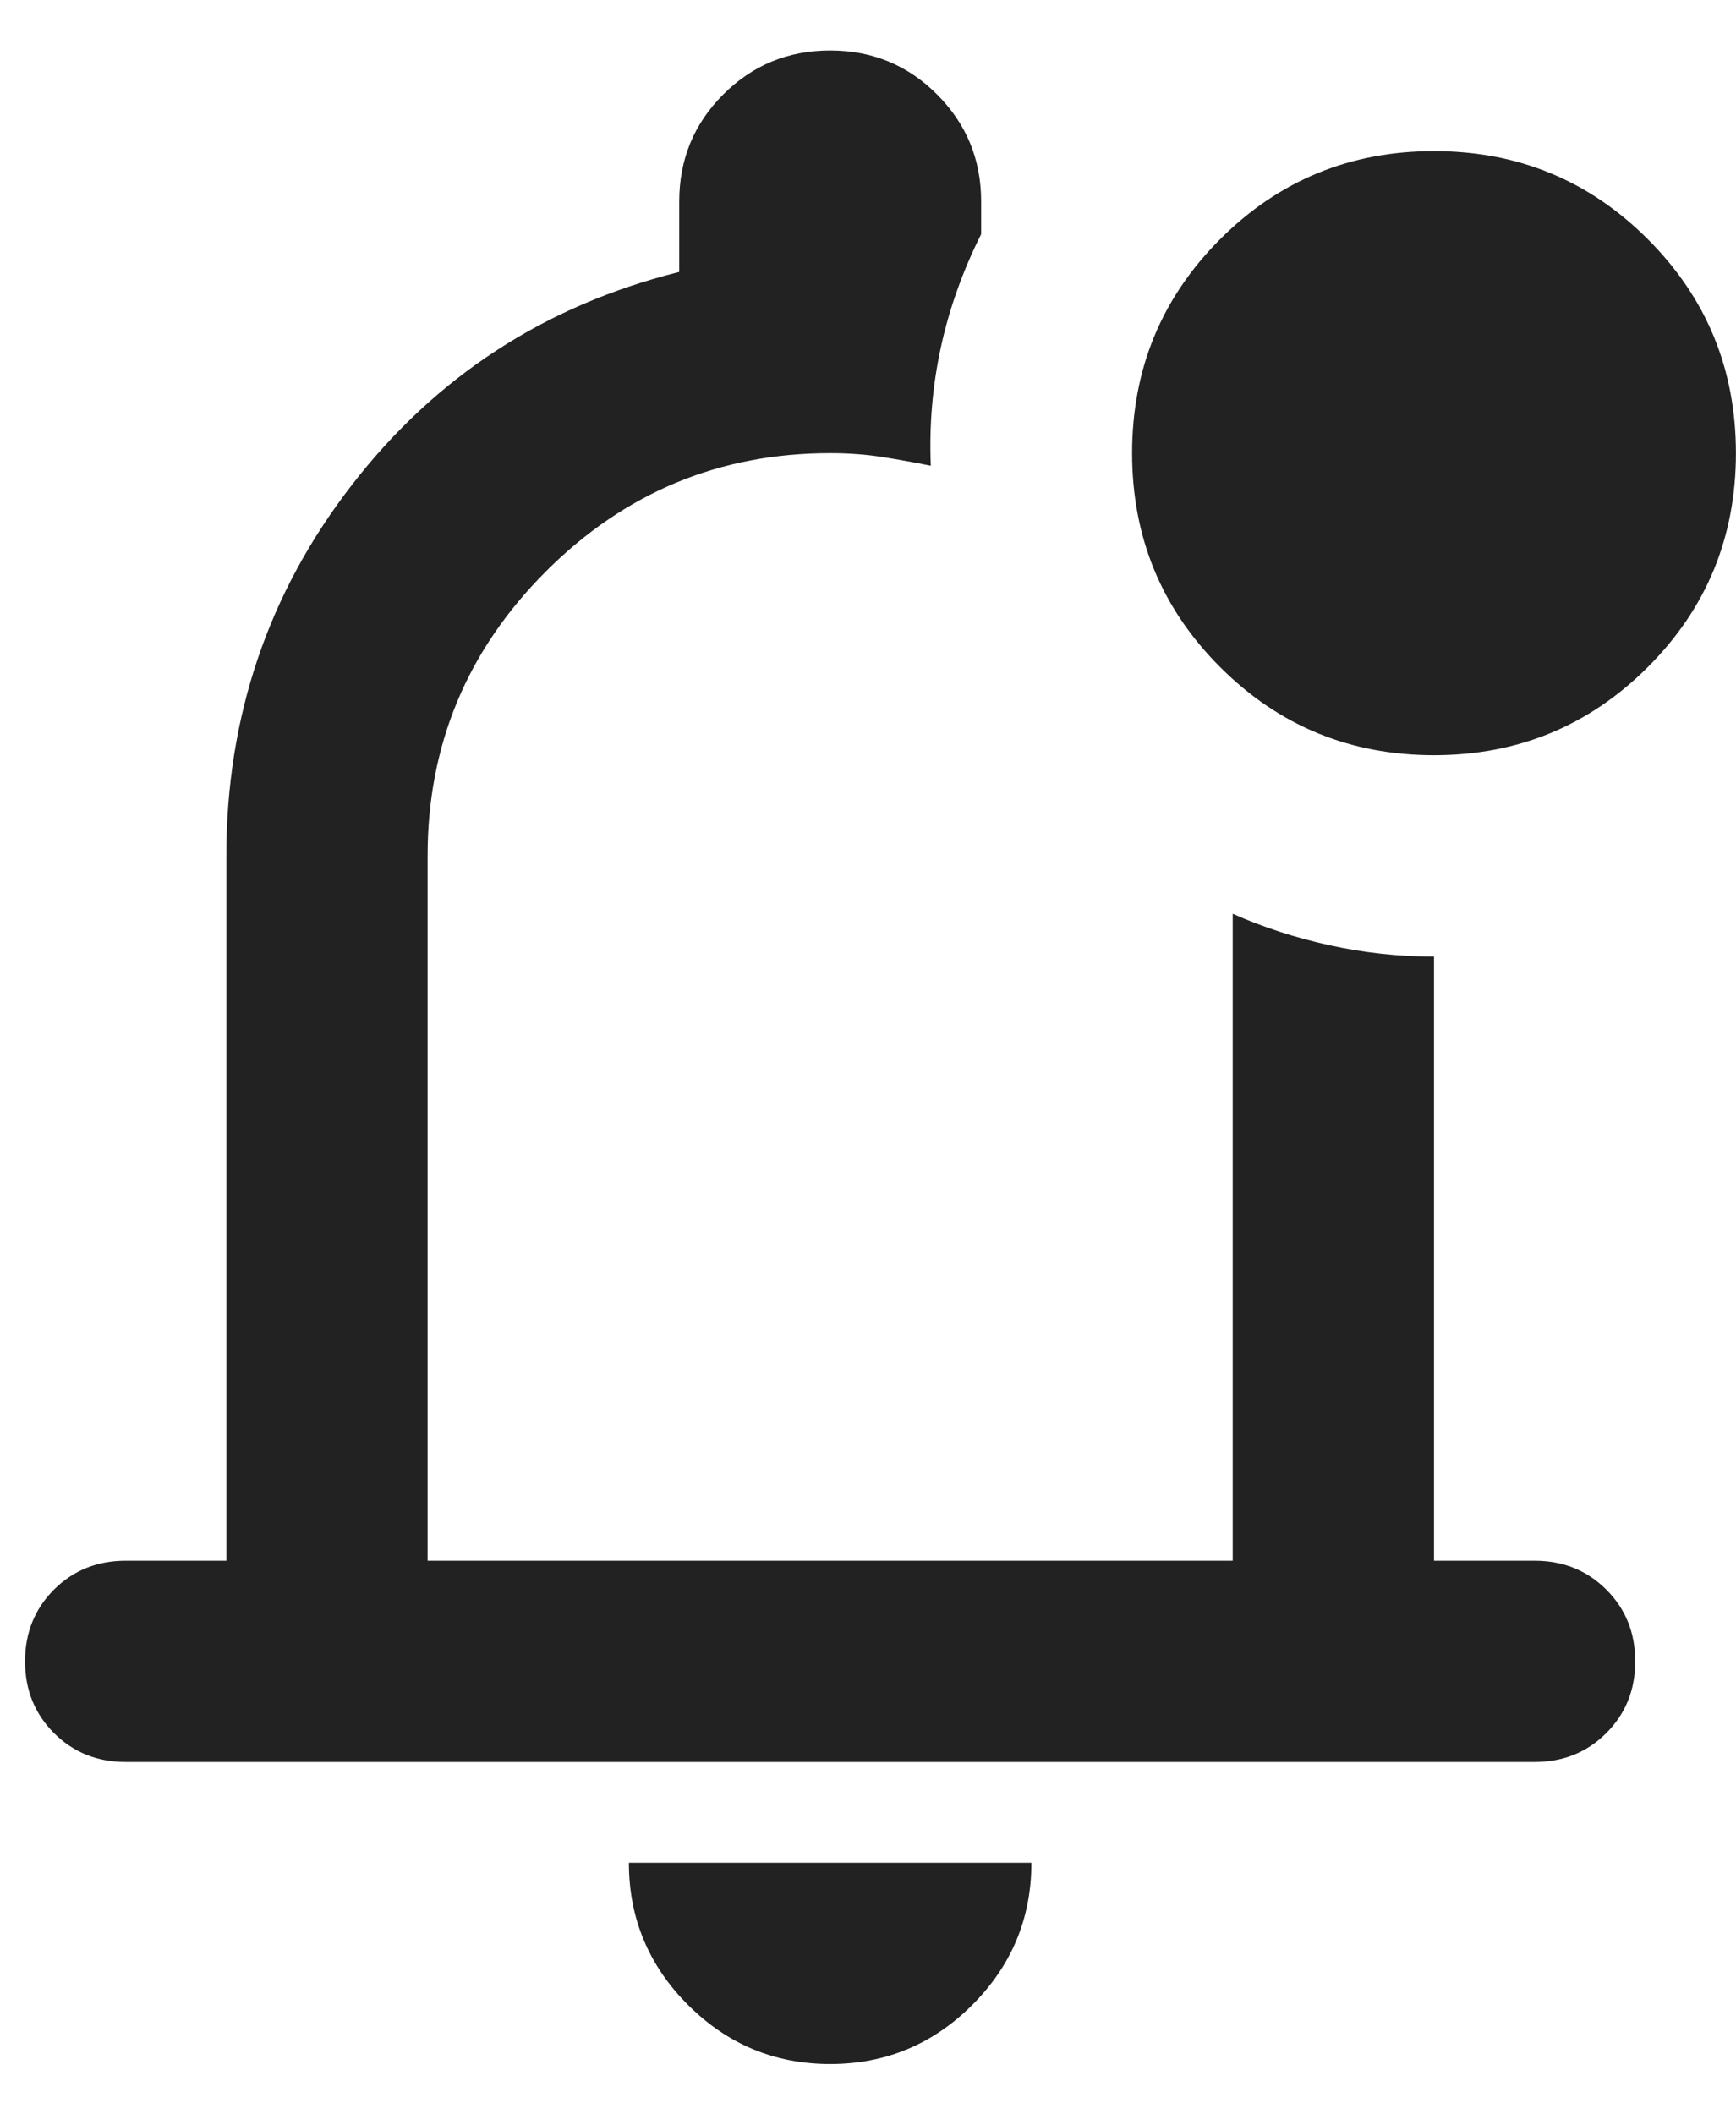 <svg width="23" height="28" viewBox="0 0 23 28" fill="none" xmlns="http://www.w3.org/2000/svg">
<path d="M10.999 27.334C10.265 27.334 9.638 27.073 9.115 26.551C8.593 26.029 8.332 25.401 8.332 24.668H13.665C13.665 25.401 13.404 26.029 12.882 26.551C12.36 27.073 11.732 27.334 10.999 27.334ZM1.665 23.334C1.288 23.334 0.971 23.207 0.715 22.951C0.46 22.695 0.332 22.379 0.332 22.001C0.332 21.623 0.46 21.307 0.715 21.051C0.971 20.796 1.288 20.668 1.665 20.668H2.999V11.334C2.999 9.49 3.554 7.851 4.665 6.418C5.776 4.984 7.221 4.045 8.999 3.601V2.668C8.999 2.112 9.193 1.64 9.582 1.251C9.971 0.862 10.443 0.668 10.999 0.668C11.554 0.668 12.027 0.862 12.415 1.251C12.804 1.64 12.999 2.112 12.999 2.668V3.101C12.754 3.59 12.576 4.09 12.465 4.601C12.354 5.112 12.31 5.634 12.332 6.168C12.11 6.123 11.893 6.084 11.682 6.051C11.471 6.018 11.243 6.001 10.999 6.001C9.532 6.001 8.276 6.523 7.232 7.568C6.188 8.612 5.665 9.868 5.665 11.334V20.668H16.332V12.101C16.732 12.279 17.16 12.418 17.615 12.518C18.071 12.618 18.532 12.668 18.999 12.668V20.668H20.332C20.71 20.668 21.026 20.796 21.282 21.051C21.538 21.307 21.665 21.623 21.665 22.001C21.665 22.379 21.538 22.695 21.282 22.951C21.026 23.207 20.71 23.334 20.332 23.334H1.665ZM18.999 10.001C17.888 10.001 16.943 9.612 16.165 8.834C15.388 8.057 14.999 7.112 14.999 6.001C14.999 4.89 15.388 3.946 16.165 3.168C16.943 2.39 17.888 2.001 18.999 2.001C20.11 2.001 21.054 2.39 21.832 3.168C22.61 3.946 22.999 4.89 22.999 6.001C22.999 7.112 22.61 8.057 21.832 8.834C21.054 9.612 20.11 10.001 18.999 10.001Z" fill="#222222"/>
</svg>
